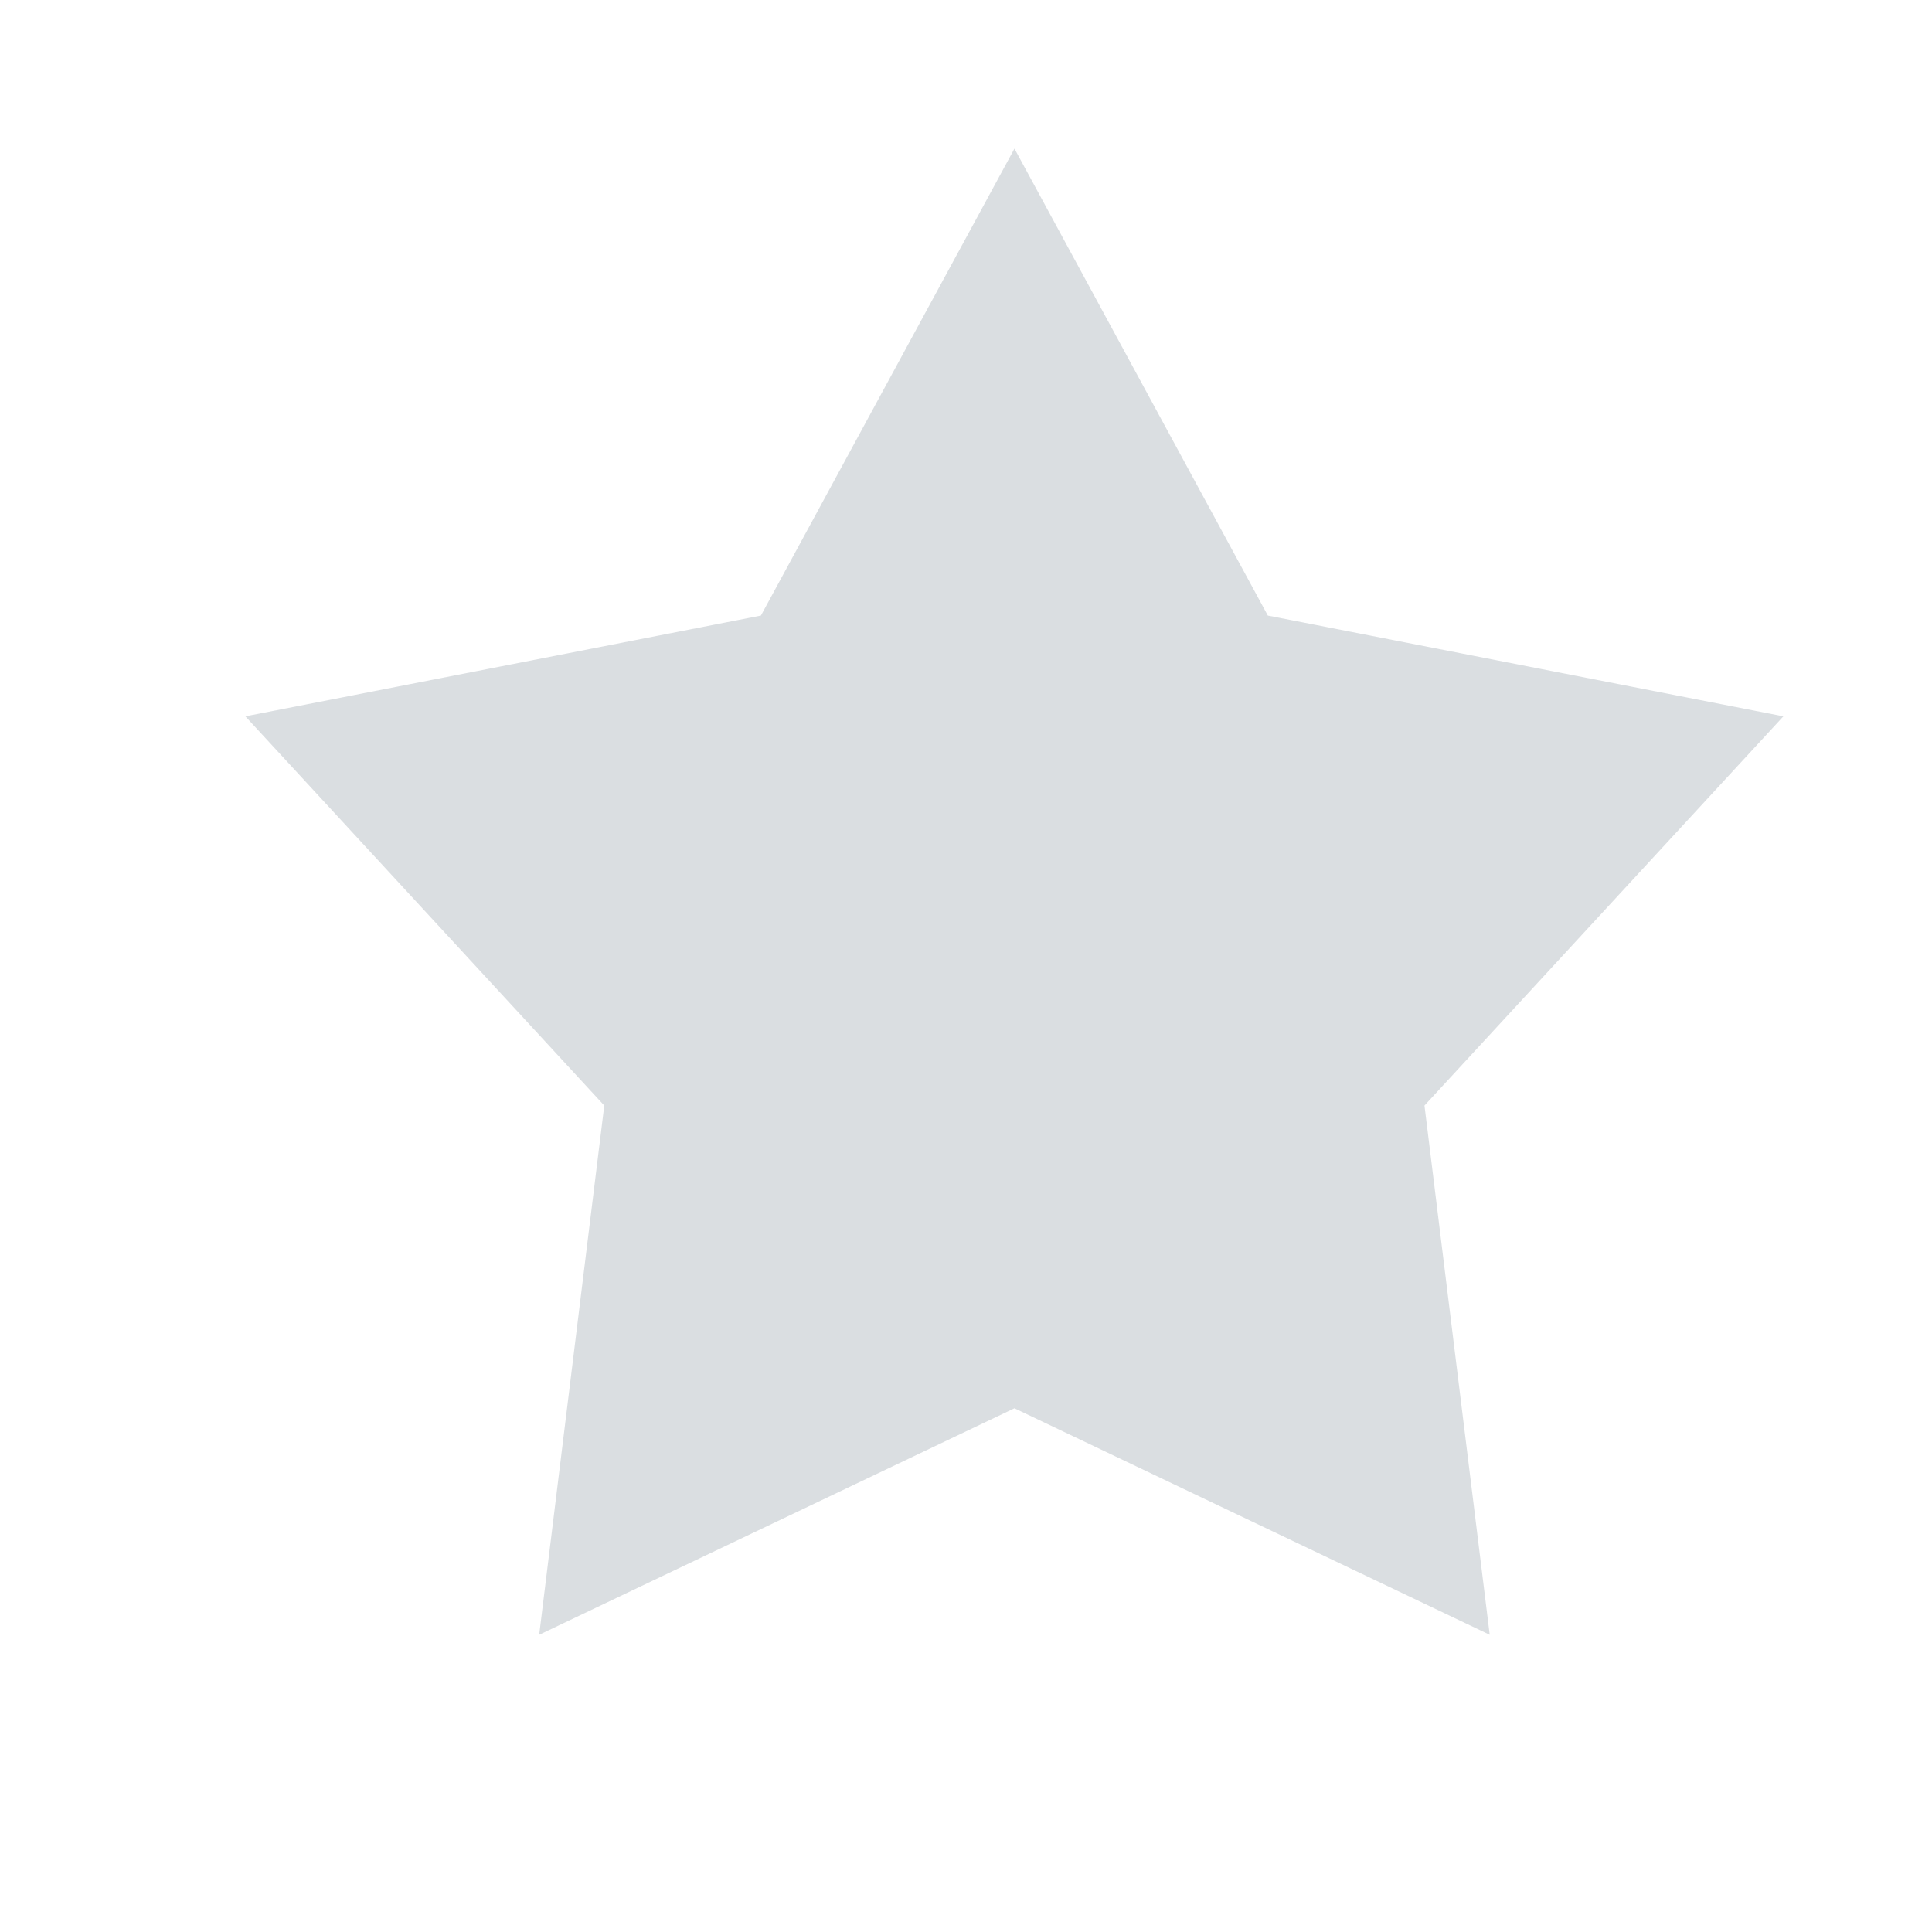 <?xml version="1.0" encoding="utf-8"?>
<!-- Generator: Adobe Illustrator 15.0.0, SVG Export Plug-In  -->
<!DOCTYPE svg PUBLIC "-//W3C//DTD SVG 1.1//EN" "http://www.w3.org/Graphics/SVG/1.1/DTD/svg11.dtd">
<svg version="1.1"
	 xmlns="http://www.w3.org/2000/svg" xmlns:xlink="http://www.w3.org/1999/xlink" xmlns:a="http://ns.adobe.com/AdobeSVGViewerExtensions/3.0/"
	 x="0px" y="0px" width="13px" height="13px" viewBox="-1.651 -1 13 13" enable-background="new -1.651 -1 13 13"
	 xml:space="preserve">
<defs>
</defs>
<path fill-rule="evenodd" clip-rule="evenodd" fill="#DADEE1" d="M5.175,0L6.88,3.142l3.469,0.678L7.934,6.439L8.373,10L5.175,8.476
	L1.977,10l0.438-3.561L0,3.82l3.469-0.678L5.175,0"/>
</svg>
